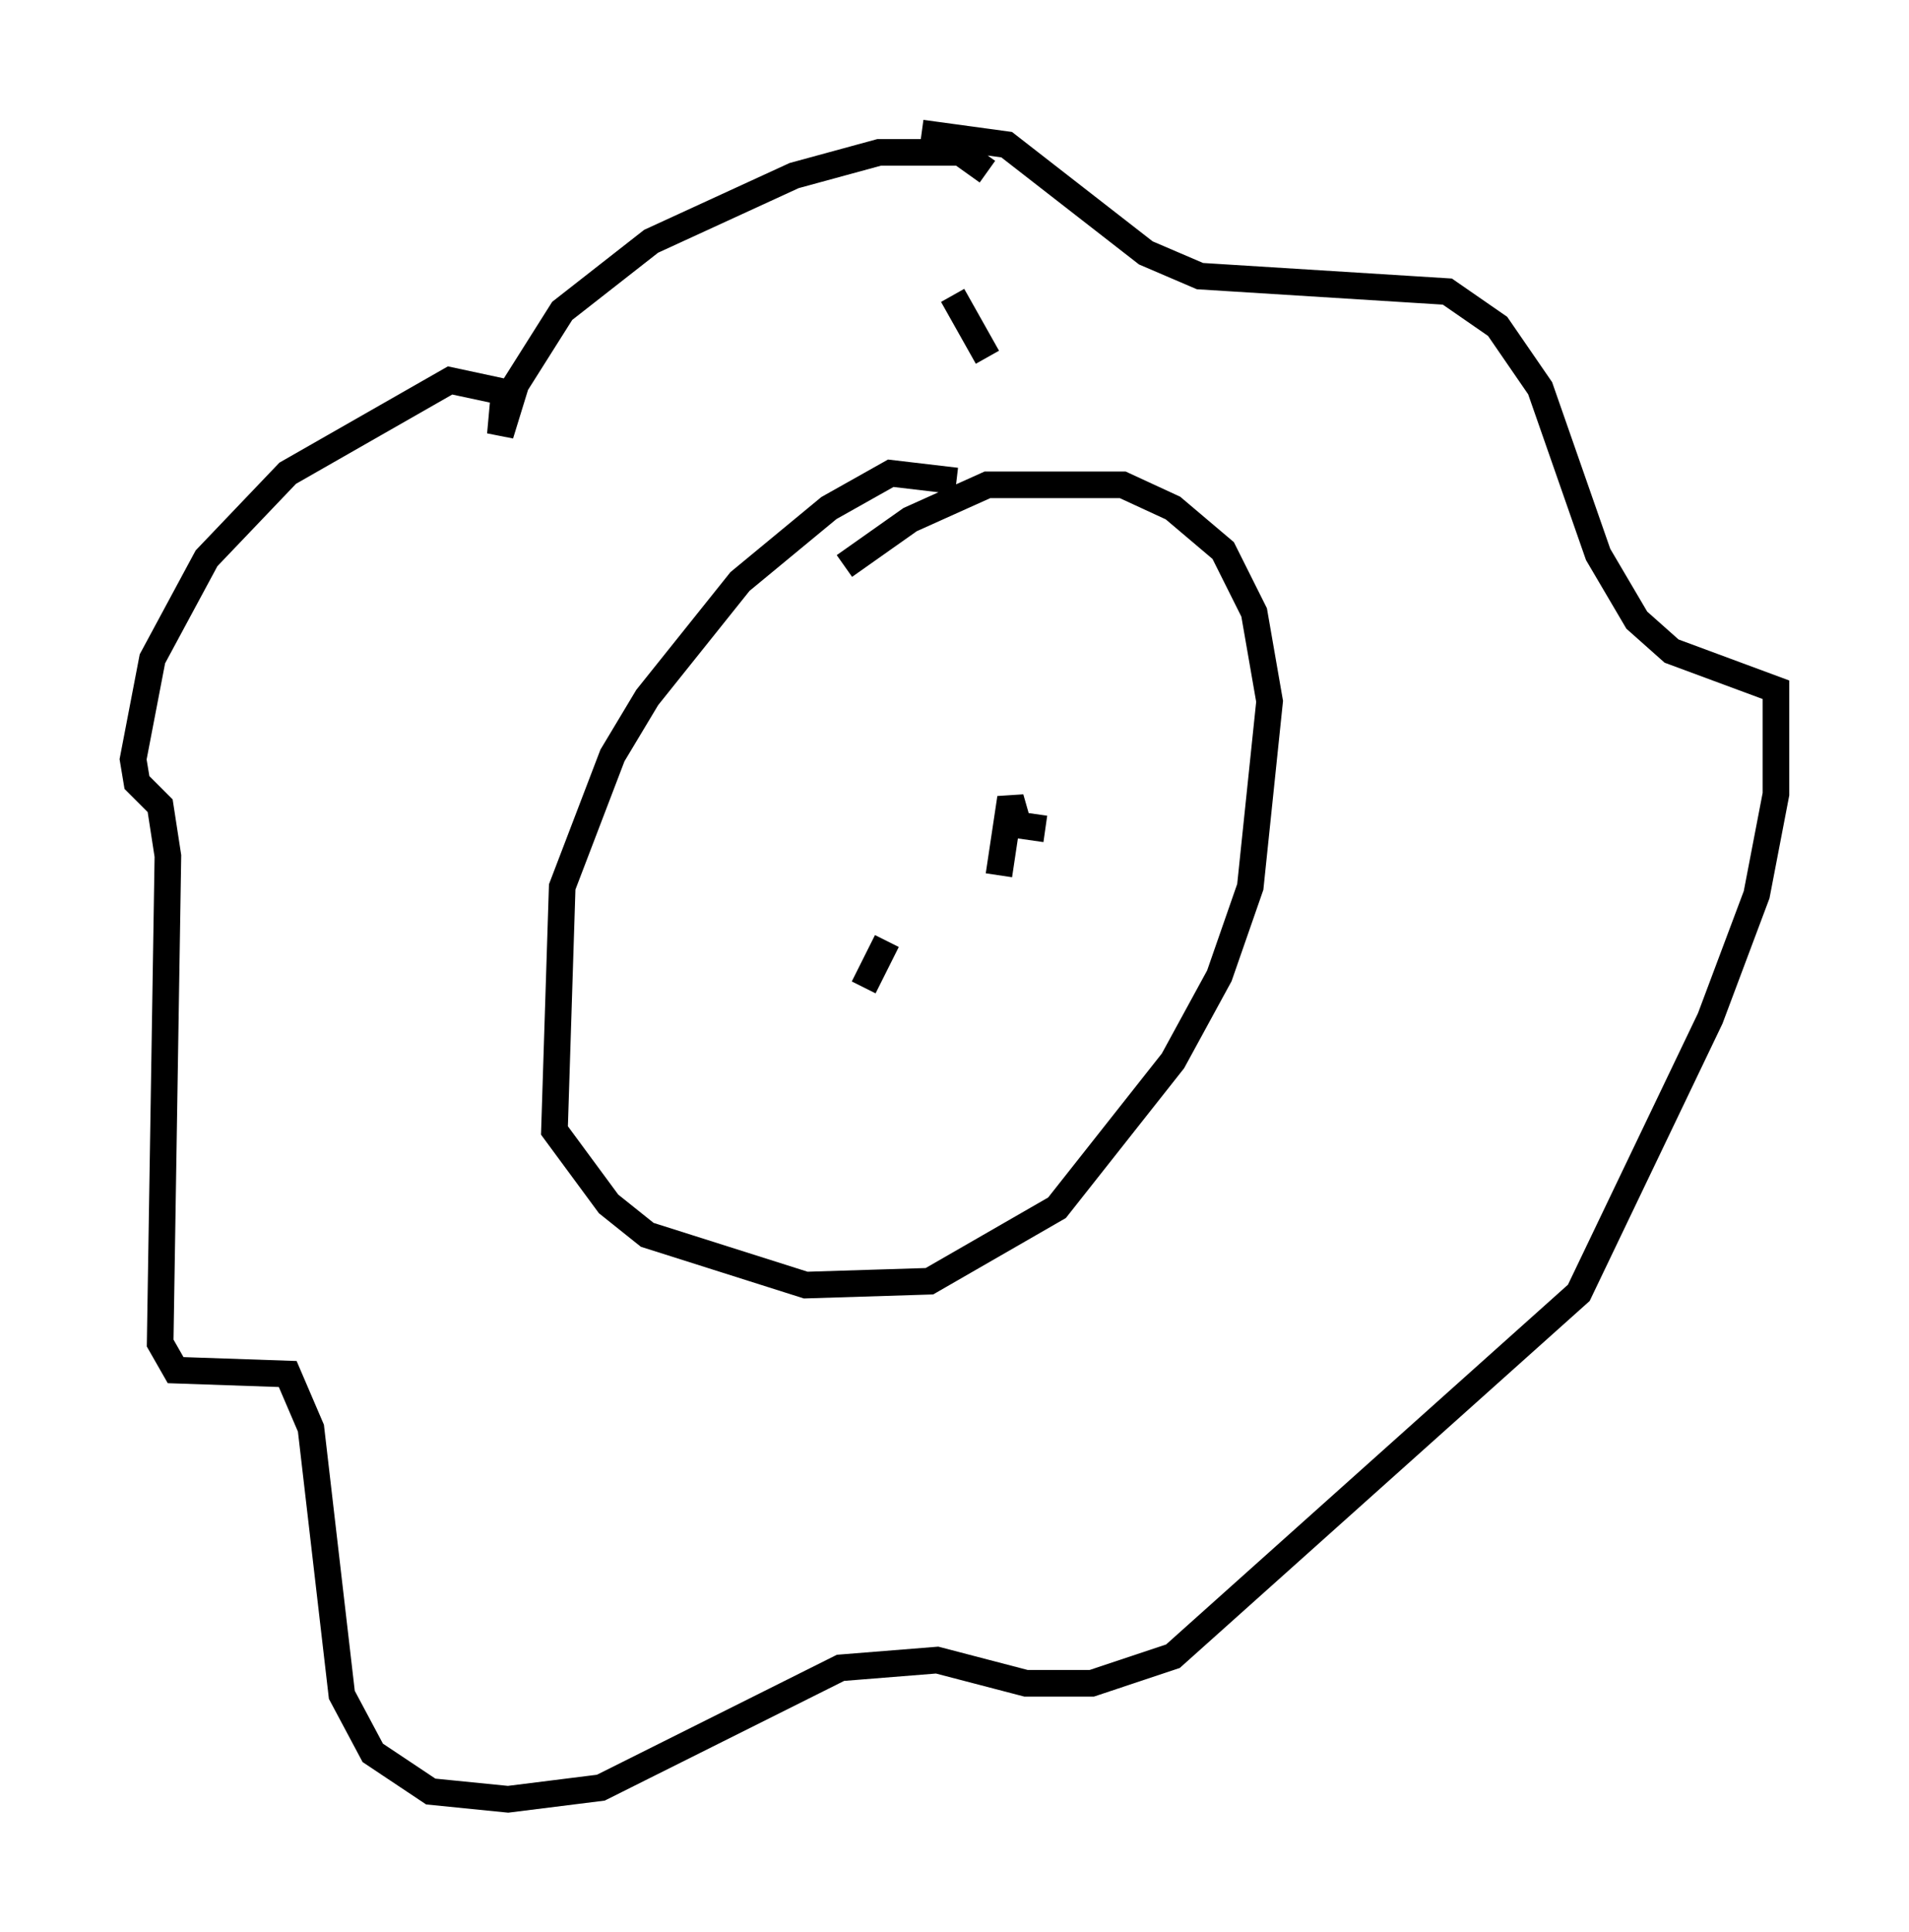 <?xml version="1.0" encoding="utf-8" ?>
<svg baseProfile="full" height="72.603" version="1.1" width="71.732" xmlns="http://www.w3.org/2000/svg" xmlns:ev="http://www.w3.org/2001/xml-events" xmlns:xlink="http://www.w3.org/1999/xlink"><defs /><rect fill="white" height="72.603" width="71.732" x="0" y="0" /><path d="M31.436, 37.827 m1.017, -0.726 l0.872, -1.743 m2.615, -17.285 l-2.469, -0.291 -2.324, 1.307 l-3.341, 2.76 -3.486, 4.358 l-1.307, 2.179 -1.888, 4.939 l-0.291, 9.151 2.034, 2.76 l1.453, 1.162 5.955, 1.888 l4.648, -0.145 4.793, -2.76 l4.358, -5.52 1.743, -3.196 l1.162, -3.341 0.726, -6.972 l-0.581, -3.341 -1.162, -2.324 l-1.888, -1.598 -1.888, -0.872 l-5.084, 0.0 -2.905, 1.307 l-2.469, 1.743 m-7.844, 22.804 l0.0, 0.0 m13.218, -30.648 l-1.307, -2.324 m1.307, -4.648 l-1.017, -0.726 -3.05, 0.0 l-3.196, 0.872 -5.374, 2.469 l-3.341, 2.615 -1.743, 2.76 l-0.581, 1.888 0.145, -1.598 l-2.034, -0.436 -6.101, 3.486 l-3.05, 3.196 -2.034, 3.777 l-0.726, 3.777 0.145, 0.872 l0.872, 0.872 0.291, 1.888 l-0.291, 18.302 0.581, 1.017 l4.212, 0.145 0.872, 2.034 l1.162, 10.022 1.162, 2.179 l2.179, 1.453 2.905, 0.291 l3.486, -0.436 9.006, -4.503 l3.631, -0.291 3.341, 0.872 l2.469, 0.0 3.05, -1.017 l15.251, -13.654 4.939, -10.313 l1.743, -4.648 0.726, -3.777 l0.0, -3.922 -3.922, -1.453 l-1.307, -1.162 -1.453, -2.469 l-2.179, -6.246 -1.598, -2.324 l-1.888, -1.307 -9.296, -0.581 l-2.034, -0.872 -5.229, -4.067 l-3.196, -0.436 m-5.374, 25.564 l0.0, 0.0 m10.022, 0.581 l-1.017, -0.145 -0.291, -1.017 l-0.436, 2.905 " fill="none" stroke="black" stroke-width="1" /></svg>